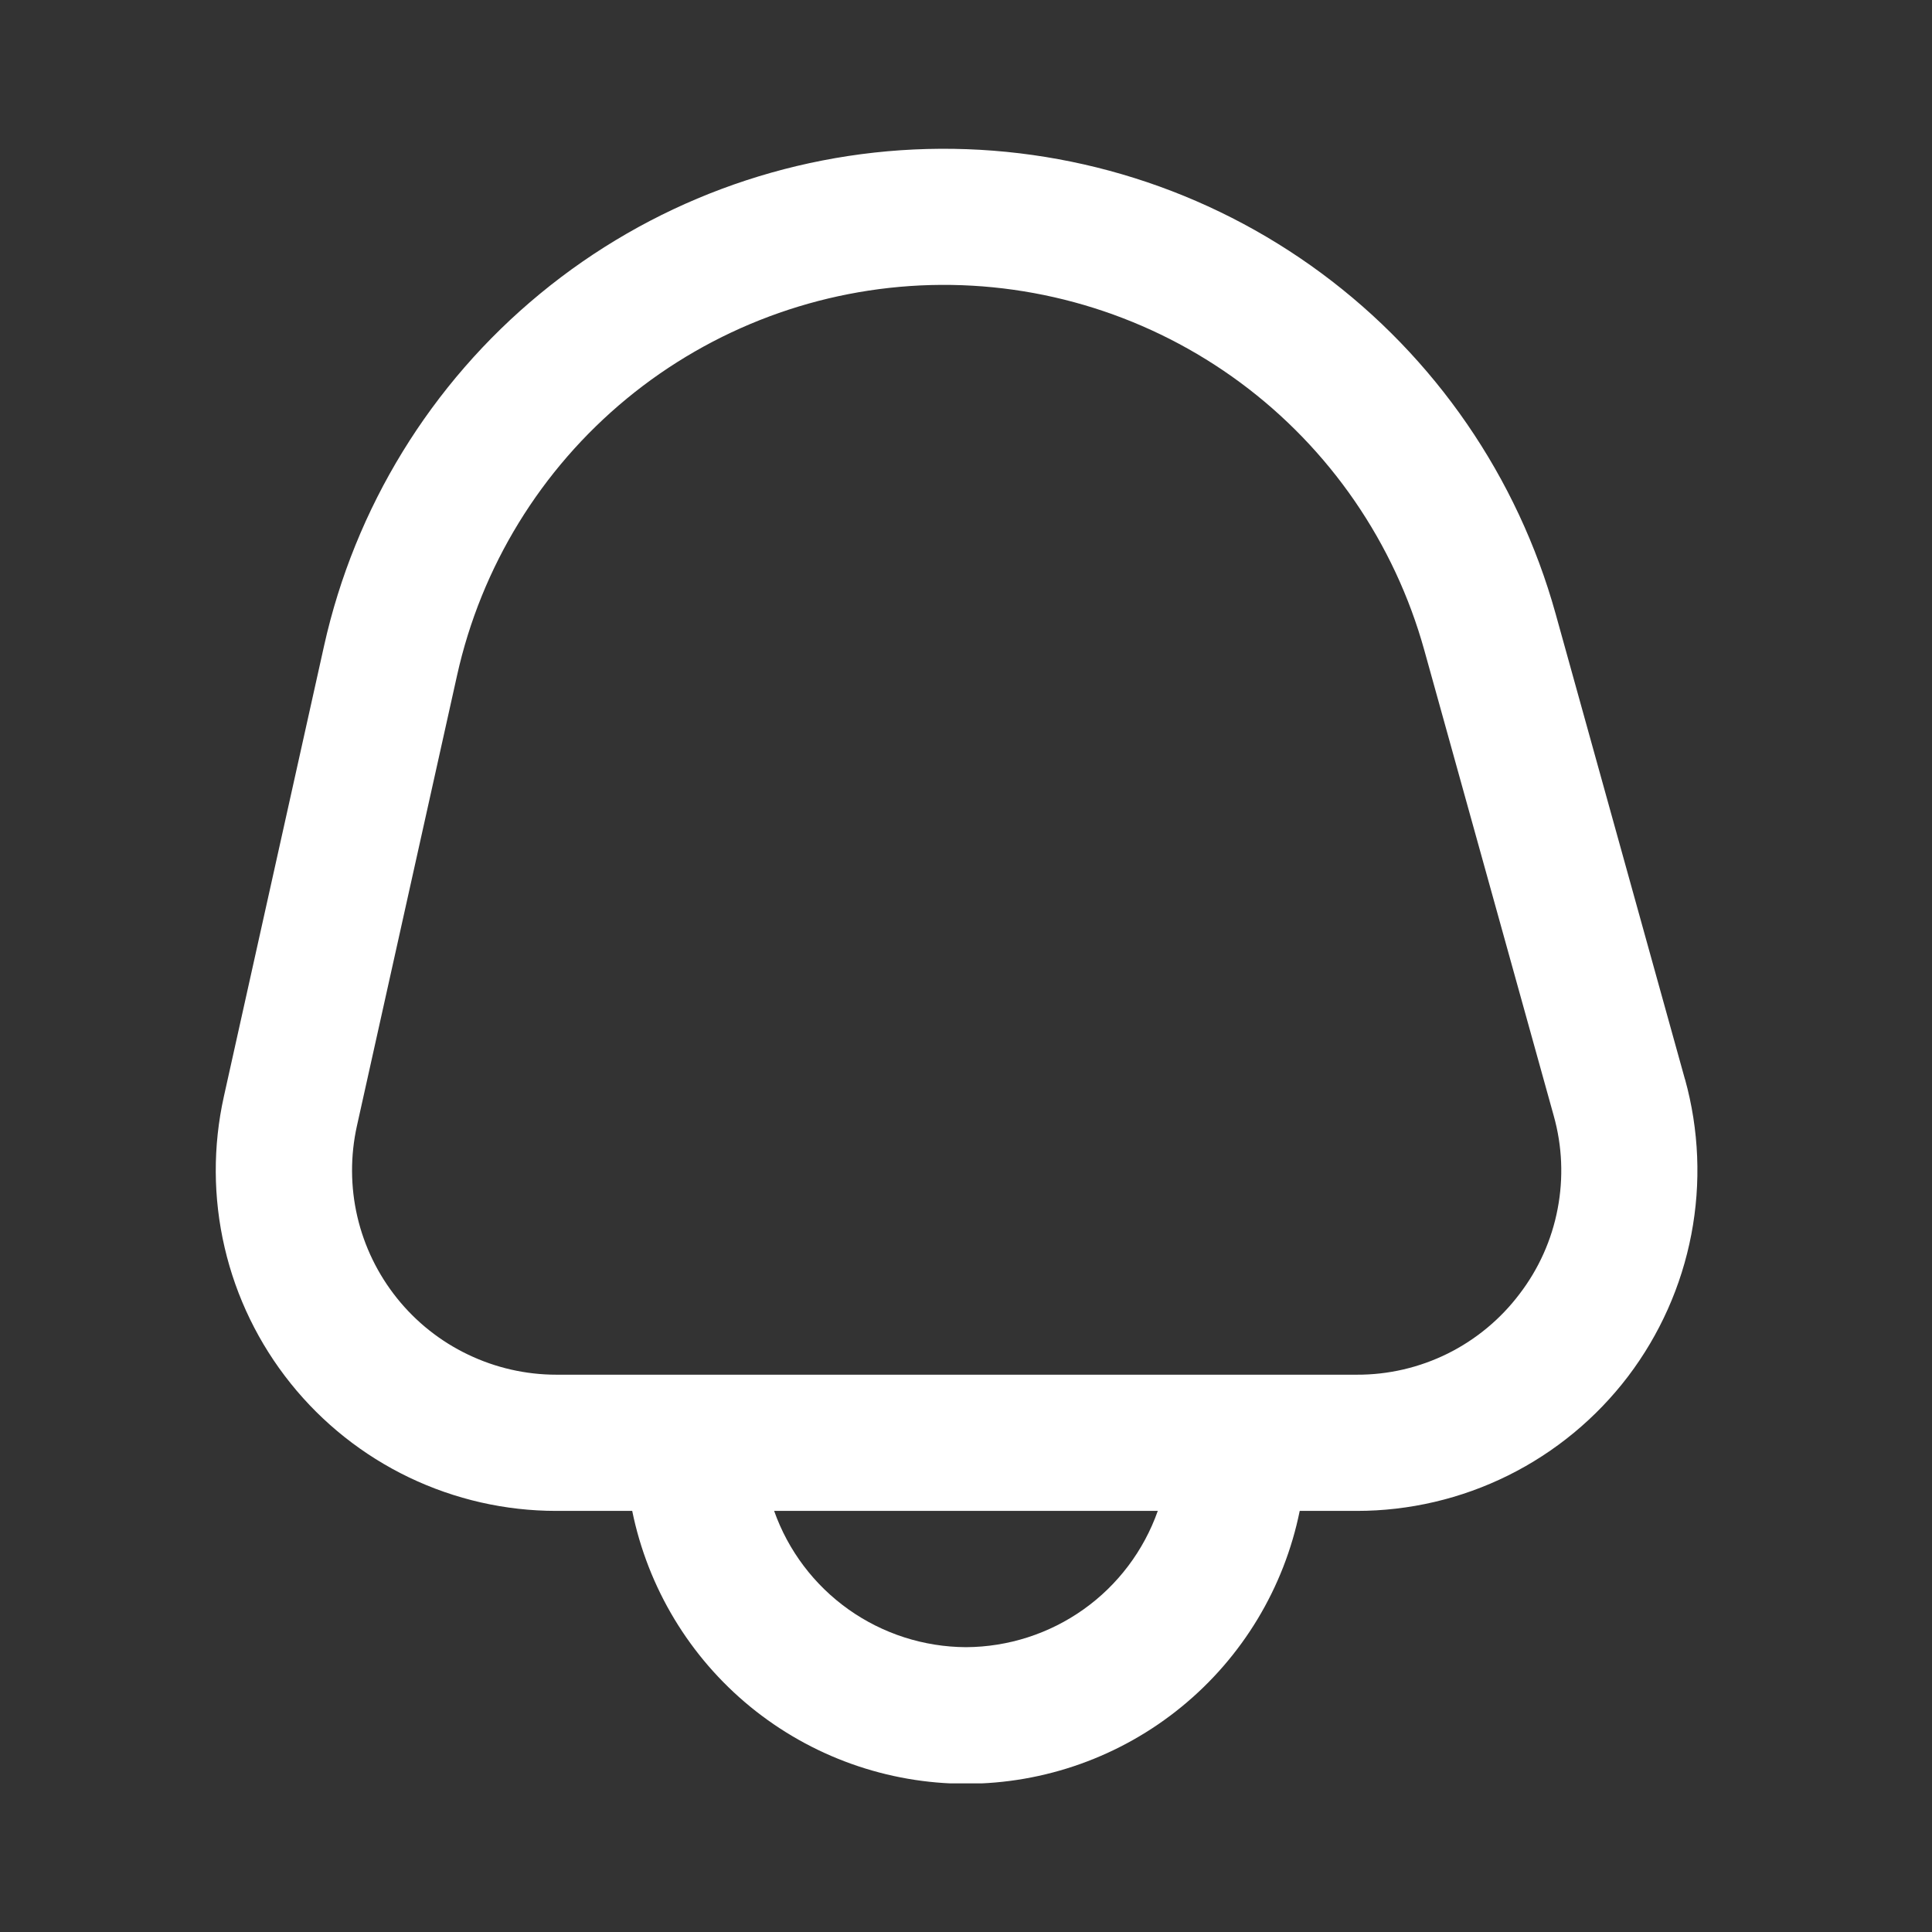 <svg width="26" height="26" viewBox="0 0 26 26" fill="none" xmlns="http://www.w3.org/2000/svg">
<rect x="0" y="0" width="26" height="26" fill="#333333" stroke="none"/>
<mask id="mask0_699_447" style="mask-type:alpha" maskUnits="userSpaceOnUse" x="0" y="0" width="26" height="26">
<rect width="26" height="26" fill="#C4C4C4"/>
</mask>
<g mask="url(#mask0_699_447)">
<g clip-path="url(#clip0_699_447)">
<path d="M22.675 14.523L20.934 8.257C20.423 6.421 19.314 4.809 17.782 3.676C16.249 2.543 14.383 1.955 12.478 2.005C10.573 2.055 8.74 2.74 7.269 3.952C5.798 5.163 4.775 6.832 4.361 8.692L3.013 14.755C2.864 15.425 2.867 16.12 3.023 16.789C3.178 17.457 3.482 18.082 3.912 18.618C4.341 19.153 4.885 19.585 5.504 19.882C6.123 20.179 6.801 20.333 7.487 20.333H8.508C8.719 21.369 9.281 22.301 10.099 22.97C10.918 23.639 11.943 24.005 13 24.005C14.057 24.005 15.082 23.639 15.9 22.97C16.719 22.301 17.281 21.369 17.491 20.333H18.26C18.966 20.333 19.663 20.17 20.296 19.856C20.929 19.542 21.481 19.086 21.909 18.524C22.336 17.961 22.628 17.307 22.761 16.613C22.894 15.92 22.865 15.204 22.676 14.523H22.675ZM13 22.167C12.433 22.164 11.881 21.987 11.419 21.659C10.957 21.331 10.607 20.868 10.418 20.333H15.581C15.392 20.868 15.043 21.331 14.581 21.659C14.119 21.987 13.567 22.164 13 22.167V22.167ZM20.449 17.414C20.193 17.753 19.862 18.027 19.482 18.216C19.102 18.404 18.683 18.502 18.259 18.5H7.487C7.075 18.5 6.669 18.407 6.298 18.229C5.926 18.051 5.6 17.792 5.342 17.47C5.085 17.149 4.902 16.774 4.809 16.373C4.716 15.972 4.714 15.555 4.803 15.153L6.151 9.089C6.475 7.628 7.279 6.317 8.434 5.365C9.589 4.414 11.03 3.876 12.526 3.836C14.022 3.797 15.488 4.259 16.692 5.149C17.895 6.039 18.766 7.306 19.167 8.748L20.909 15.014C21.024 15.422 21.042 15.852 20.962 16.268C20.883 16.685 20.707 17.077 20.449 17.414V17.414Z" fill="white"/>
</g>
</g>
<defs>
<clipPath id="clip0_699_447">
<rect width="22" height="22" fill="white" transform="translate(2 2)"/>
</clipPath>
</defs>
</svg>
